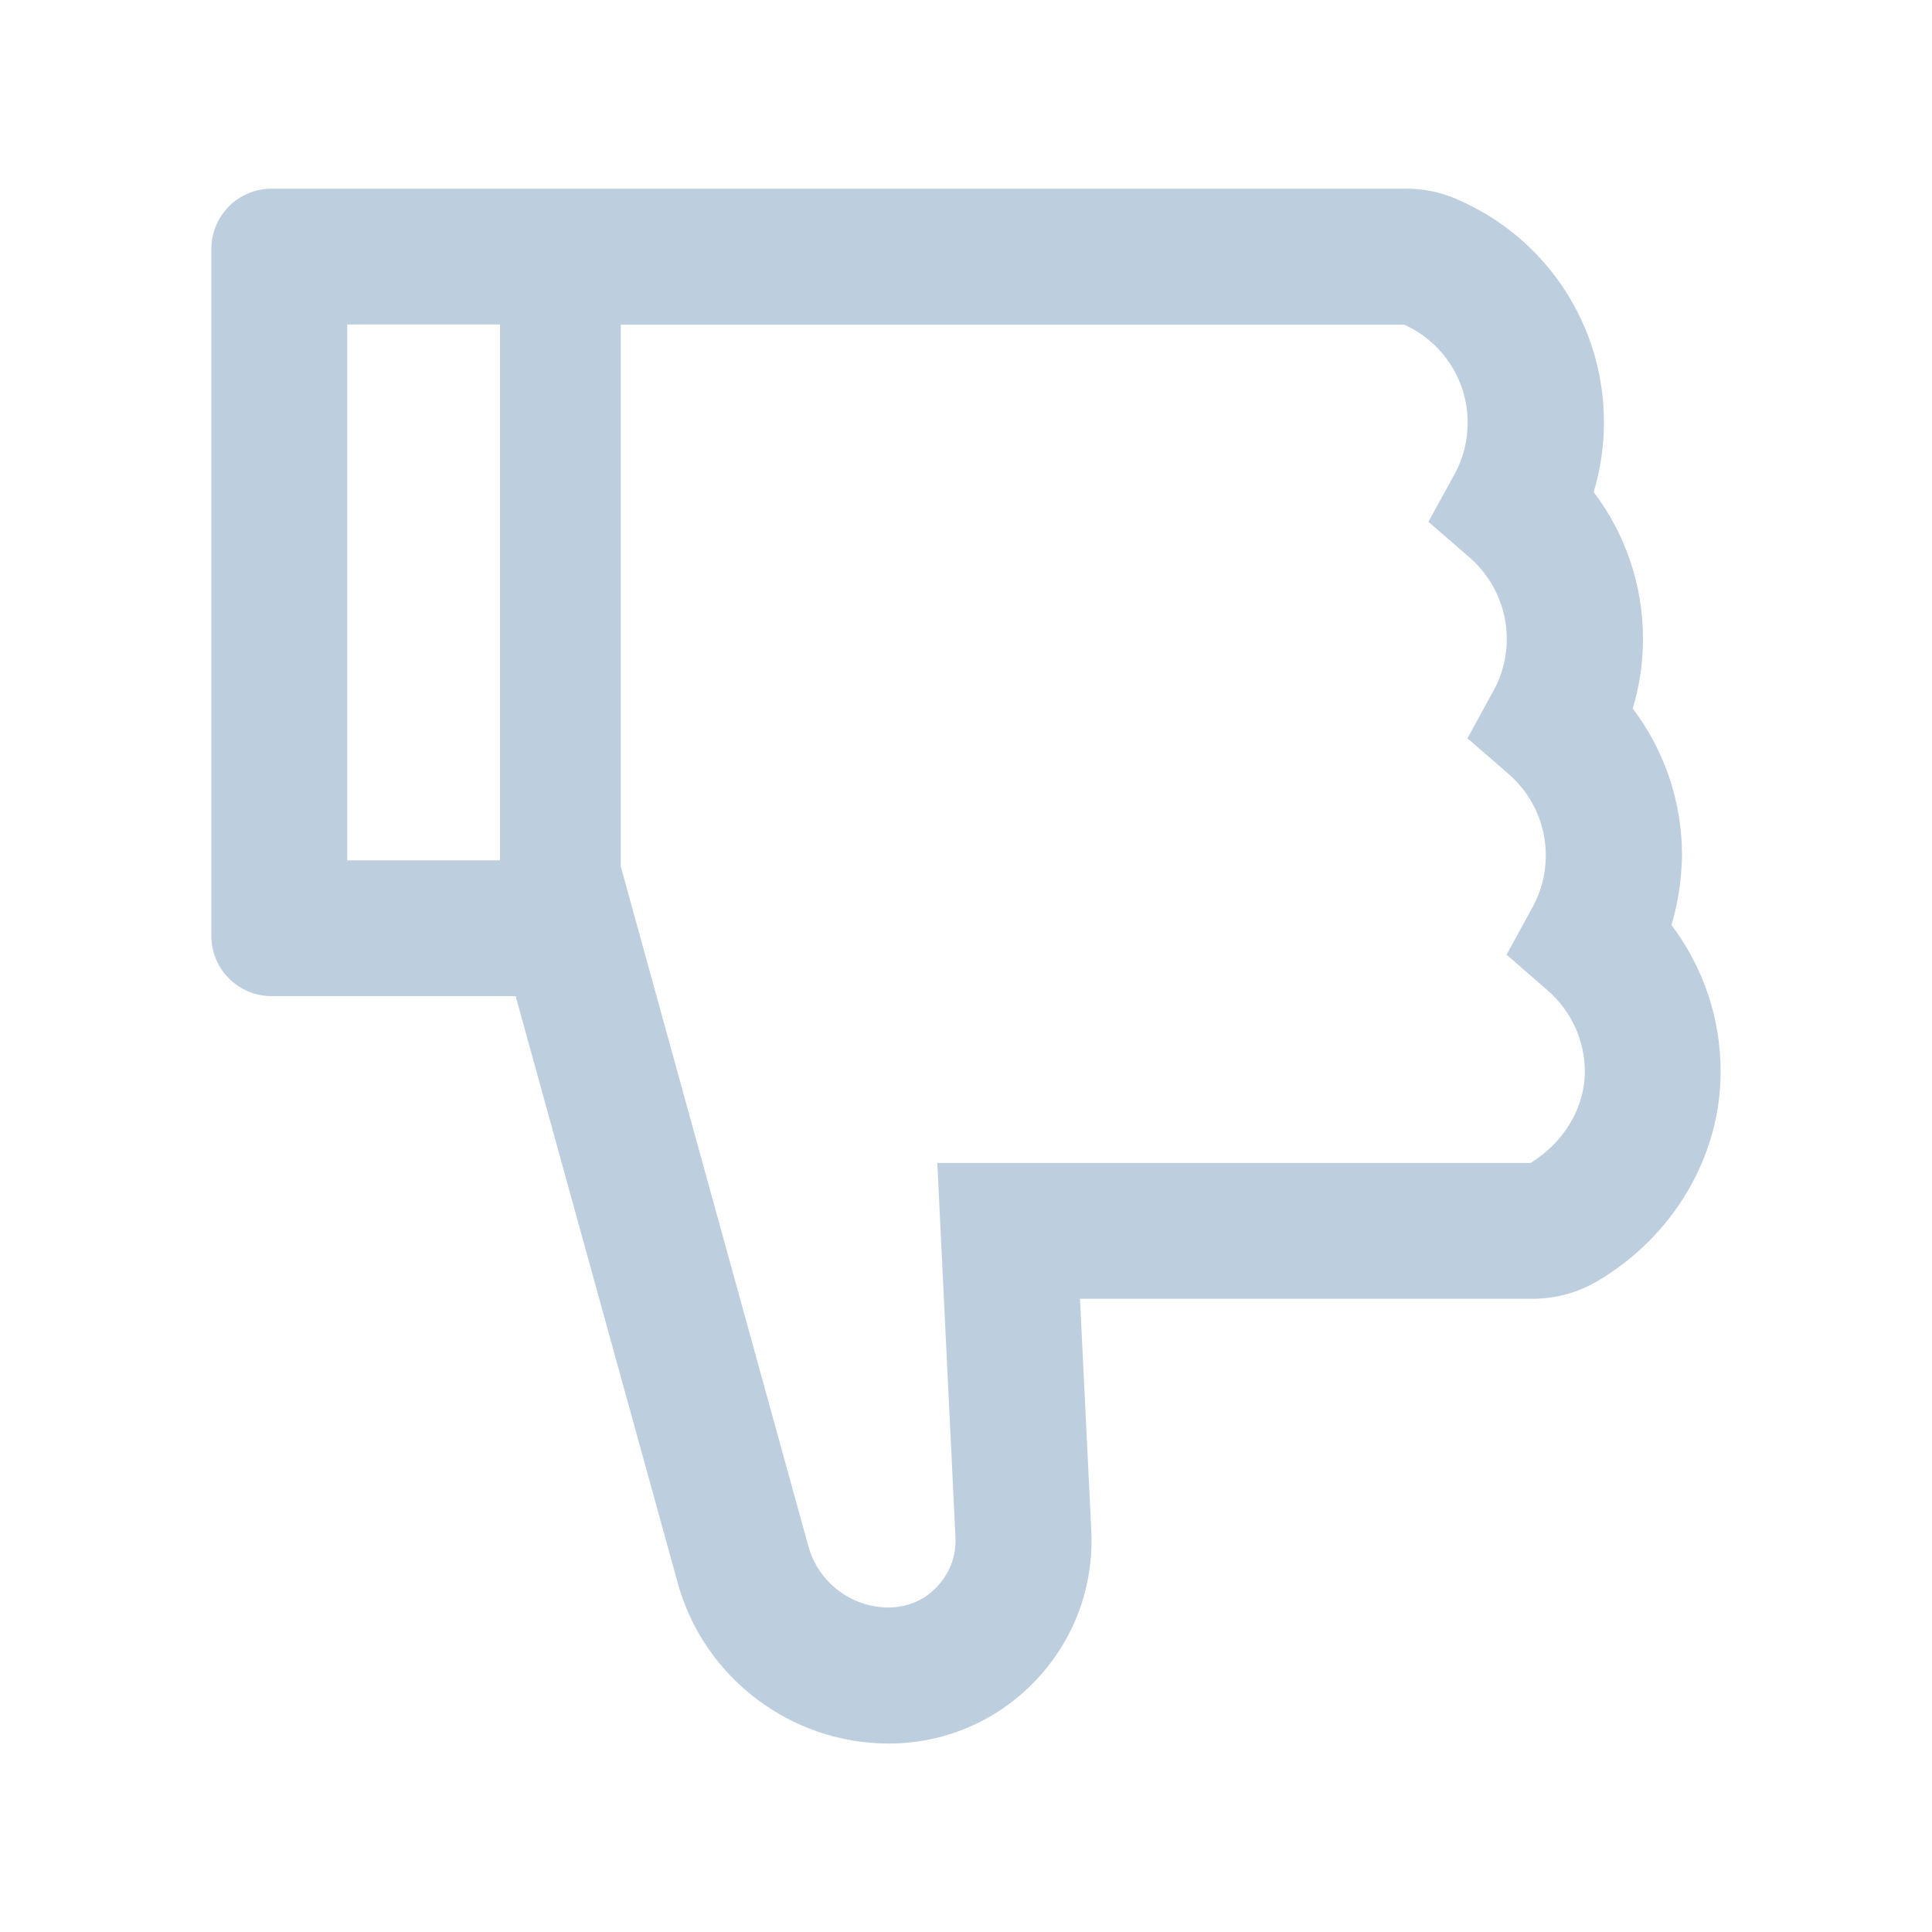 <svg width="20" height="20" viewBox="0 0 20 20" fill="none" xmlns="http://www.w3.org/2000/svg">
<path d="M17.303 9.576C17.631 10.01 17.812 10.541 17.812 11.094C17.812 11.971 17.322 12.801 16.533 13.264C16.33 13.383 16.099 13.445 15.863 13.445L11.18 13.445L11.297 15.846C11.324 16.426 11.119 16.977 10.721 17.396C10.525 17.603 10.289 17.768 10.028 17.88C9.766 17.992 9.484 18.05 9.199 18.049C8.184 18.049 7.285 17.365 7.016 16.387L5.338 10.312L2.812 10.312C2.467 10.312 2.188 10.033 2.188 9.687L2.188 2.578C2.188 2.232 2.467 1.953 2.812 1.953L14.557 1.953C14.736 1.953 14.912 1.988 15.074 2.059C16.004 2.455 16.604 3.363 16.604 4.371C16.604 4.617 16.568 4.859 16.498 5.094C16.826 5.527 17.008 6.059 17.008 6.611C17.008 6.857 16.973 7.1 16.902 7.334C17.23 7.768 17.412 8.299 17.412 8.852C17.408 9.098 17.373 9.342 17.303 9.576ZM3.594 3.359L3.594 8.906L5.176 8.906L5.176 3.359L3.594 3.359ZM16.023 10.254L15.596 9.883L15.867 9.387C15.957 9.223 16.003 9.04 16.002 8.854C16.002 8.531 15.861 8.225 15.619 8.014L15.191 7.643L15.463 7.146C15.552 6.983 15.599 6.8 15.598 6.613C15.598 6.291 15.457 5.984 15.215 5.773L14.787 5.402L15.059 4.906C15.148 4.743 15.194 4.559 15.193 4.373C15.193 3.936 14.935 3.541 14.537 3.361L6.426 3.361L6.426 8.969L8.369 16.01C8.419 16.19 8.527 16.349 8.676 16.463C8.824 16.577 9.006 16.639 9.193 16.641C9.342 16.641 9.488 16.598 9.605 16.51C9.799 16.365 9.902 16.146 9.891 15.914L9.703 12.039L15.844 12.039C16.191 11.826 16.406 11.467 16.406 11.094C16.406 10.771 16.266 10.467 16.023 10.254Z" fill="#BDCEDF"/>
</svg>
